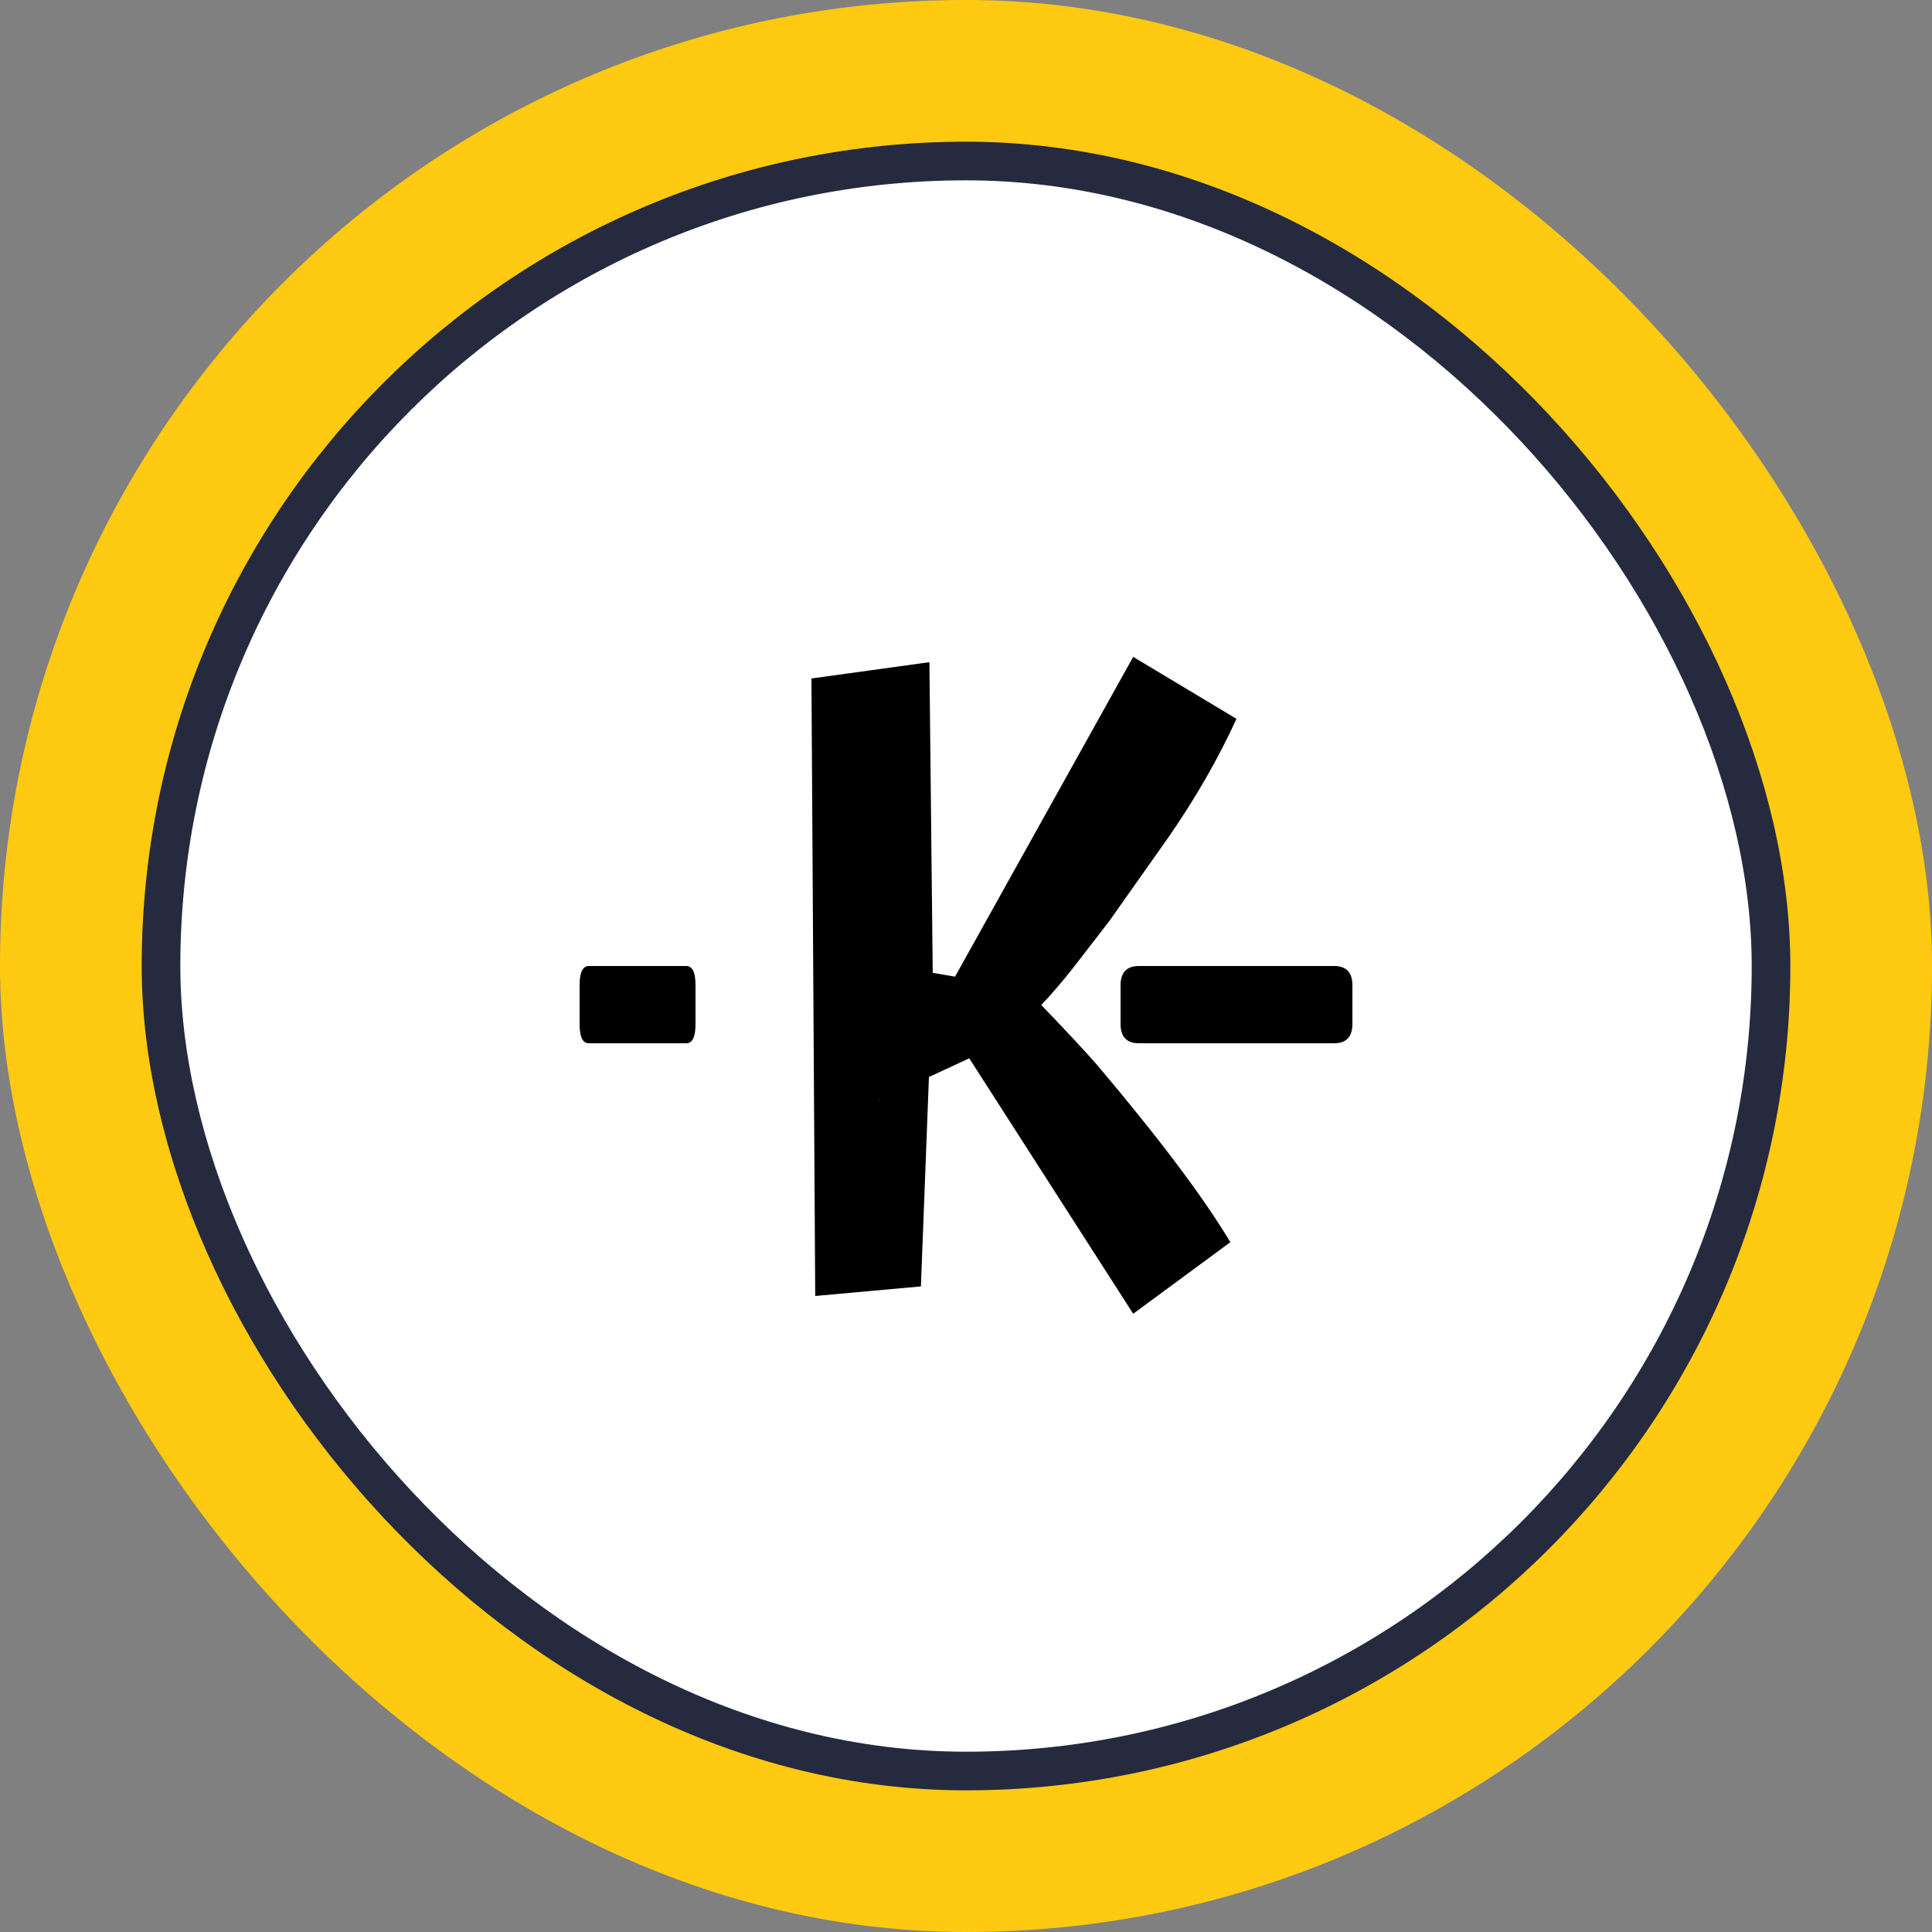 <svg width="50" height="50" viewBox="0 0 50 50" fill="none" xmlns="http://www.w3.org/2000/svg">
<rect x="0" y="0" width="50" height="50" fill="#808080" stroke="none"/>
<g id="Group 2">
<rect id="Rectangle 1" width="50" height="50" rx="25" fill="#FFCA11"/>
<rect id="Rectangle 2" x="4.167" y="4.167" width="41.667" height="41.667" rx="20.833" fill="white" stroke="#252A3E"/>
<path id="-" d="M29.475 27C29.159 27 29 26.833 29 26.5V25.5C29 25.167 29.159 25 29.475 25H34.525C34.842 25 35 25.167 35 25.5V26.5C35 26.833 34.842 27 34.525 27H29.475Z" fill="black"/>
<path id="-_2" d="M15.238 27C15.079 27 15 26.833 15 26.5V25.5C15 25.167 15.079 25 15.238 25H17.762C17.921 25 18 25.167 18 25.5V26.5C18 26.833 17.921 27 17.762 27H15.238Z" fill="black"/>
<path id="K" d="M21 17.559L24.053 17.137L24.139 25.177L24.716 25.276L29.327 17L32 18.603C31.534 19.622 30.95 20.641 30.246 21.66L28.701 23.847L27.769 25.053C27.475 25.425 27.201 25.744 26.948 26.009C27.593 26.681 28.076 27.198 28.395 27.563C30.005 29.468 31.154 30.997 31.841 32.148L29.327 34L25.084 27.389L24.041 27.873L23.833 33.292L21.098 33.54L21 17.559ZM22.754 28.458C22.754 28.466 22.754 28.47 22.754 28.47C22.762 28.47 22.766 28.466 22.766 28.458H22.754Z" fill="black"/>
</g>
</svg>
